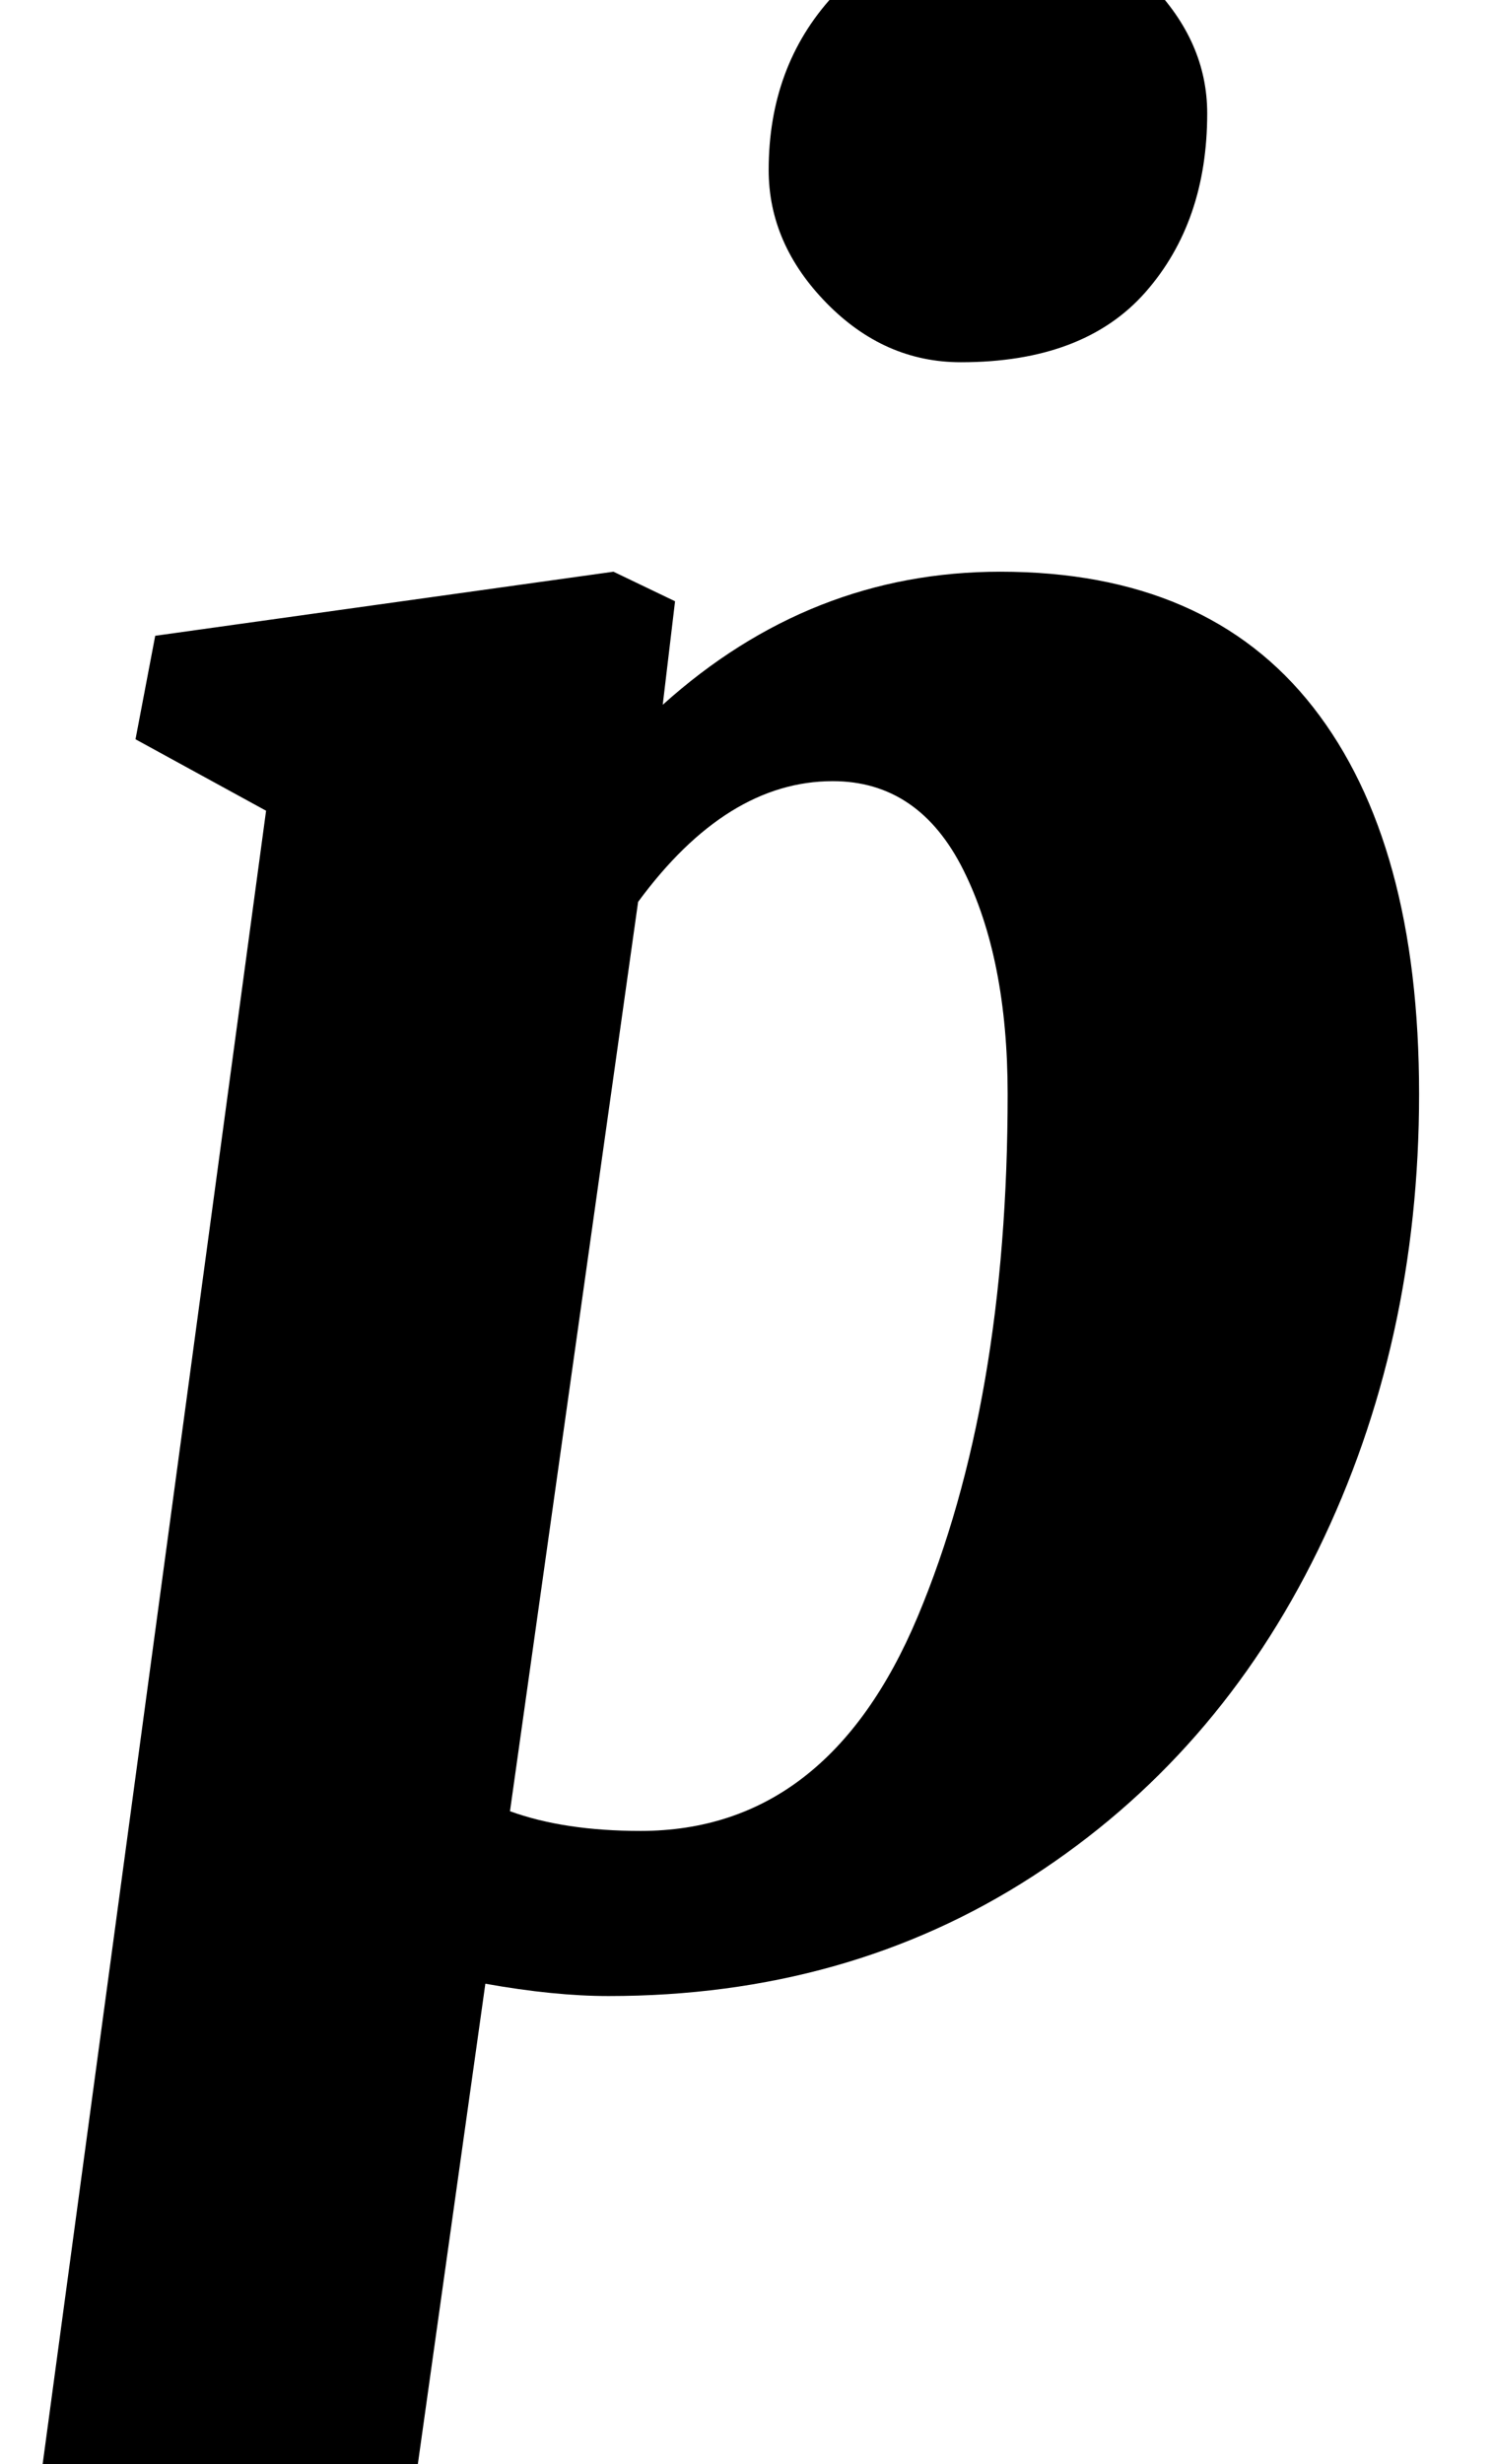 <?xml version="1.0" standalone="no"?>
<!DOCTYPE svg PUBLIC "-//W3C//DTD SVG 1.1//EN" "http://www.w3.org/Graphics/SVG/1.1/DTD/svg11.dtd" >
<svg xmlns="http://www.w3.org/2000/svg" xmlns:xlink="http://www.w3.org/1999/xlink" version="1.1" viewBox="-10 0 606 1000">
  <g transform="matrix(1 0 0 -1 0 800)">
   <path fill="currentColor"
d="M396 568q84 0 127 -55t43 -157q0 -101 -41 -185t-116 -132.5t-172 -48.5q-22 0 -50 5l-35 -249h-152l98 725l-53 29l8 42l186 26l25 -12l-5 -42q60 54 137 54zM250 57q76 0 112.5 87t36.5 212q0 55 -18 91t-53 36q-43 0 -79 -49l-52 -369q22 -8 53 -8zM325.5 677
q-23.5 24 -23.5 54q0 42 26 70.5t70 28.5q36 0 59 -23.5t23 -52.5q0 -44 -25 -72.5t-75 -28.5q-31 0 -54.5 24z" />
  </g>

</svg>
